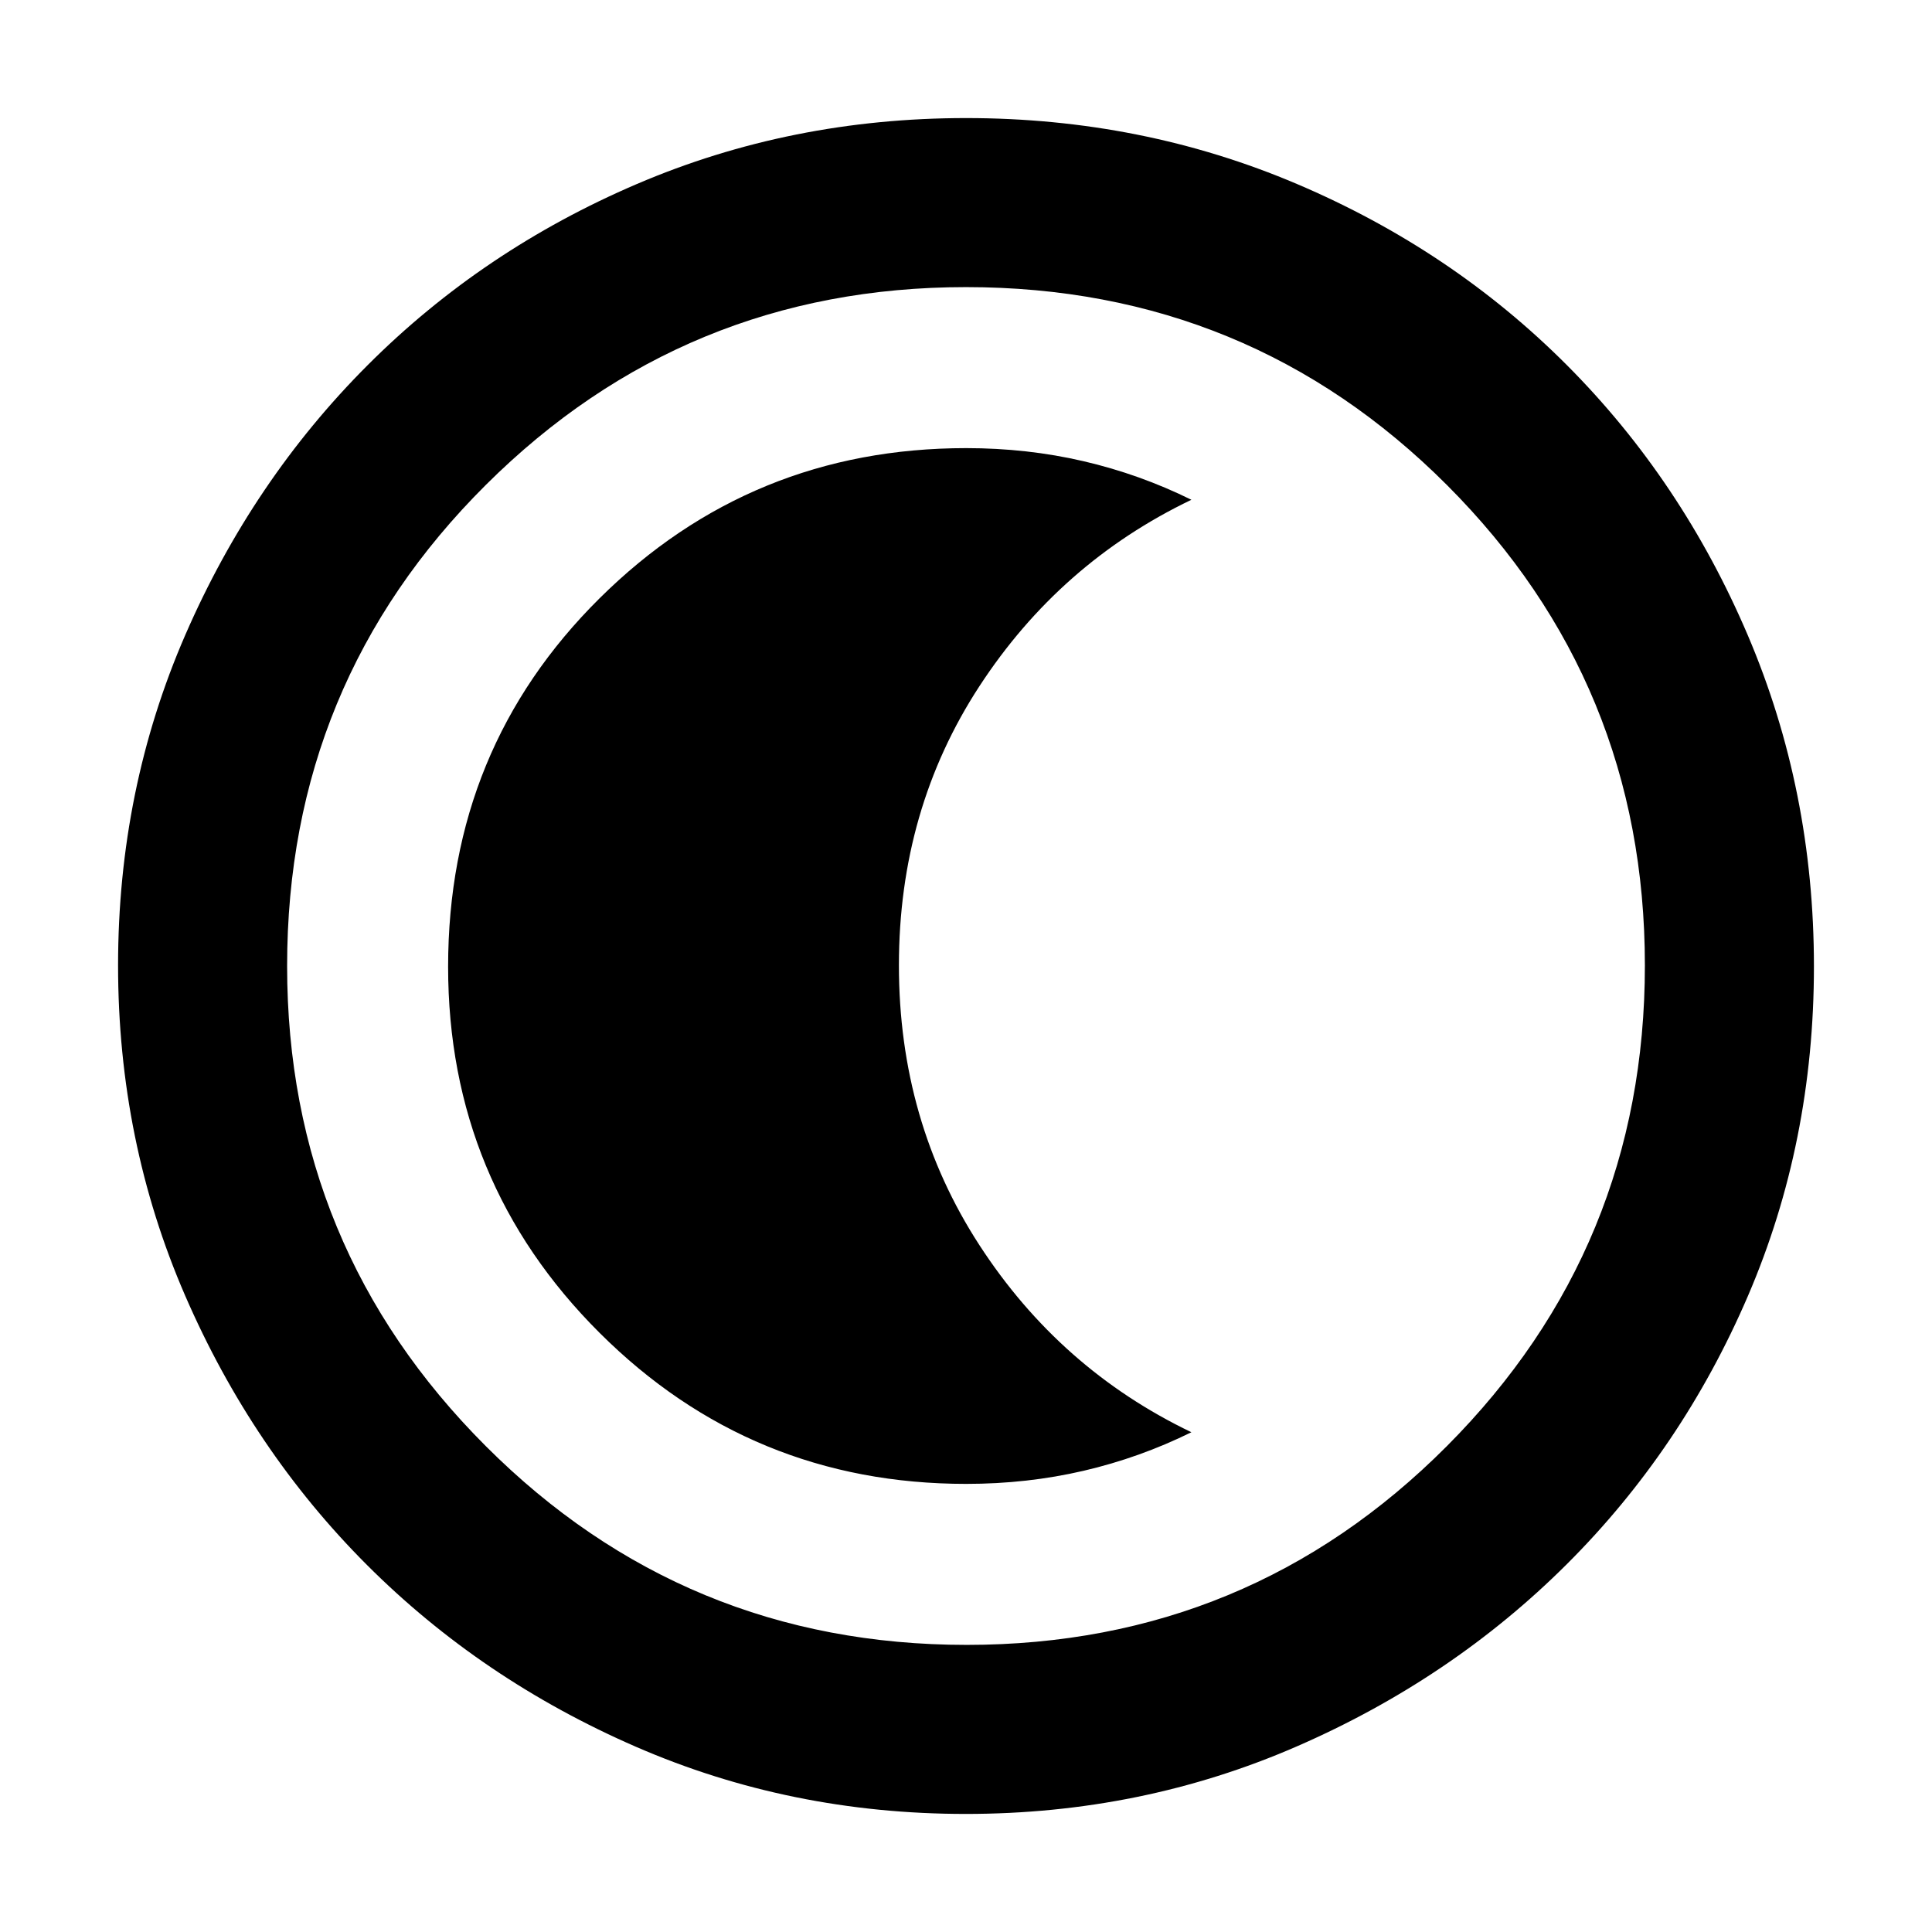 <svg xmlns="http://www.w3.org/2000/svg" height="40" viewBox="0 96 960 960" width="40"><path d="M479.872 997.333q-87.157 0-163.841-33.353-76.684-33.354-133.671-90.34-56.986-56.987-90.34-133.808-33.353-76.821-33.353-164.165 0-87.359 33.412-164.193 33.413-76.834 90.624-134.057 57.211-57.224 133.757-89.987t163.578-32.763q87.394 0 164.429 32.763 77.034 32.763 134.117 90 57.082 57.237 89.916 134.292 32.833 77.056 32.833 164.49 0 87.433-32.763 163.67-32.763 76.236-89.987 133.308-57.223 57.073-134.261 90.608-77.037 33.535-164.45 33.535Zm.461-83.999q140.18 0 238.59-98.744 98.411-98.744 98.411-238.923 0-140.18-98.286-238.59Q620.763 238.666 480 238.666q-139.846 0-238.59 98.286Q142.666 435.237 142.666 576q0 139.846 98.744 238.59t238.923 98.744ZM480 576Zm.134 257.334q30.303 0 58.251-6.5 27.948-6.5 53.615-19.167-65.333-31.333-105.333-92.972-40-61.639-40-139.028 0-77.39 40-138.695 40-61.306 105.333-92.639-25.667-12.667-53.615-19.167-27.948-6.5-58.251-6.5-106.944 0-182.206 74.622-75.262 74.622-75.262 183.065 0 106.869 75.262 181.925 75.262 75.056 182.206 75.056Z"/></svg>